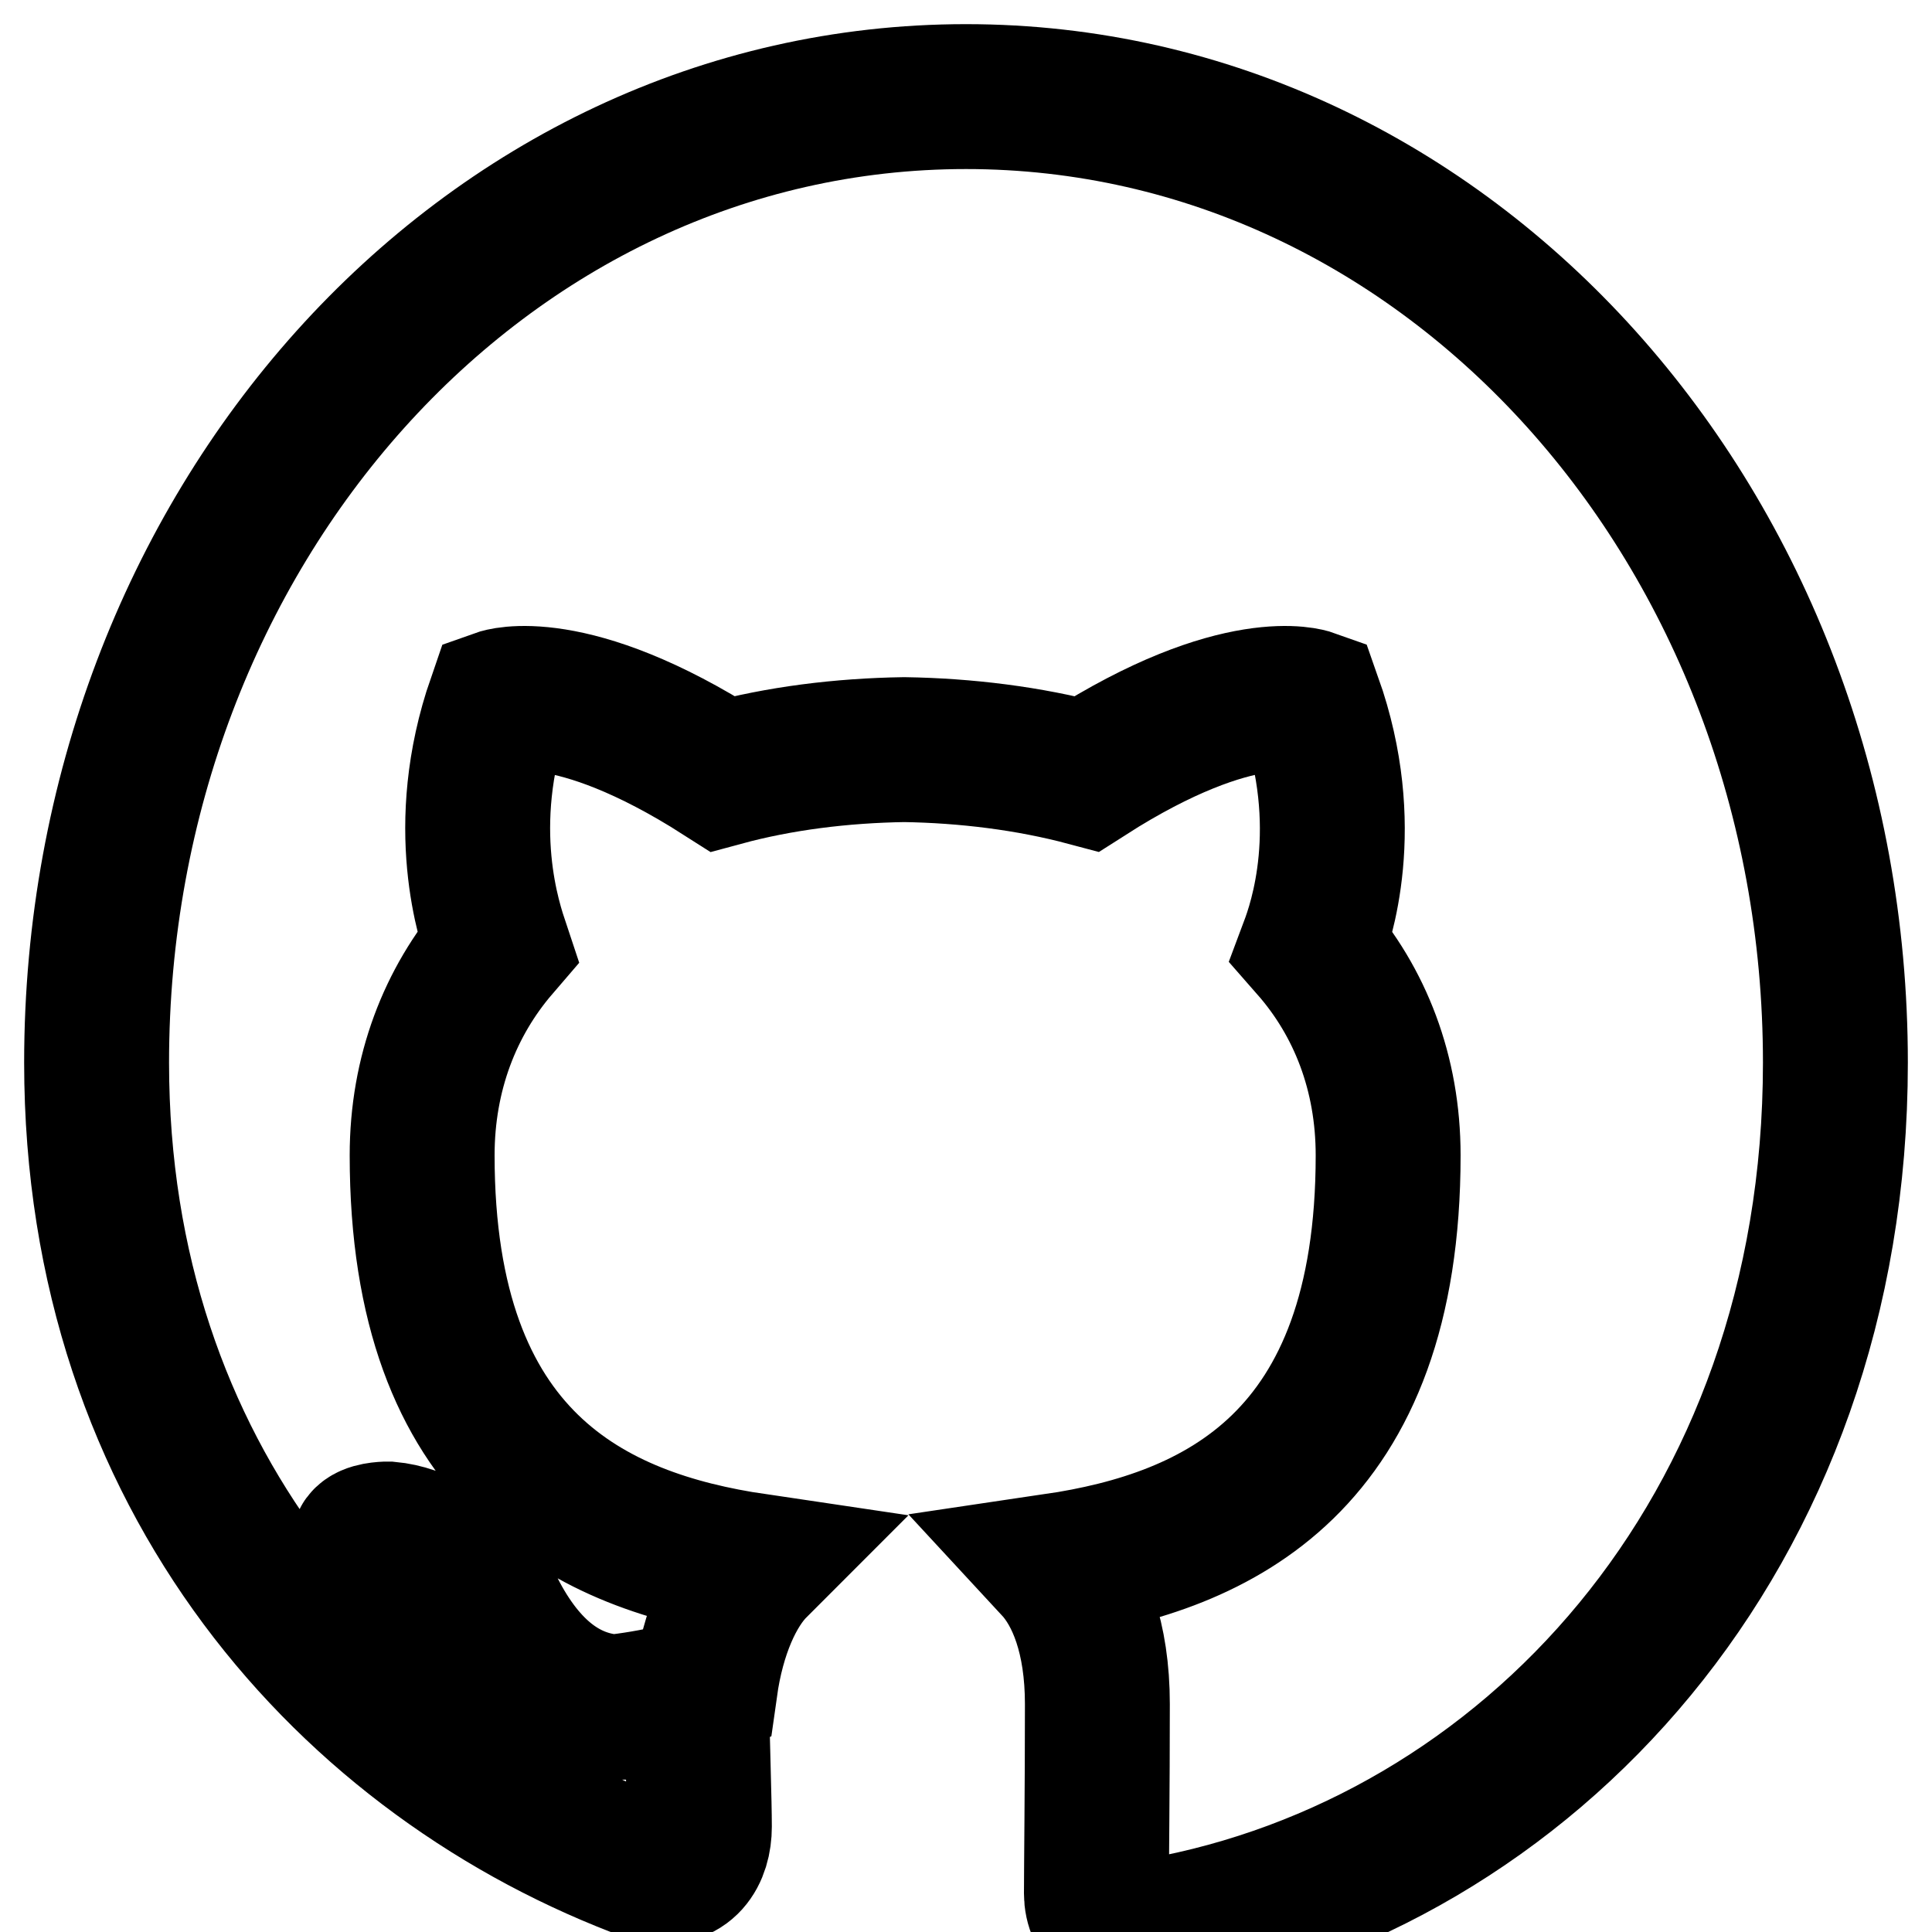 <svg
  xmlns="http://www.w3.org/2000/svg"
  viewBox="0 0 20 20"
  width="100px"
  height="100px"
  fill="none"
  stroke="currentColor"
  stroke-width="1.5"
>
  <path d="M10 1C15 1 19 5.48 19 11C19 15.9 15.8 19.3 12 19.98C11.55 20.07 11.35 19.85 11.35 19.6C11.35 19.33 11.36 18.53 11.36 17.64C11.36 16.95 11.17 16.48 10.92 16.21C12.61 15.96 14.37 15.14 14.37 11.96C14.37 11.11 14.08 10.37 13.58 9.8C13.67 9.56 14.02 8.56 13.56 7.26C13.56 7.26 12.83 7 11.25 8.01C10.65 7.85 10 7.77 9.36 7.76C8.71 7.77 8.07 7.85 7.48 8.01C5.9 7 5.17 7.26 5.17 7.26C4.72 8.56 5.07 9.56 5.15 9.8C4.66 10.37 4.37 11.11 4.37 11.96C4.37 15.14 6.13 15.96 7.82 16.21C7.58 16.45 7.38 16.89 7.3 17.46C6.79 17.69 5.79 18.03 5.1 16.67C5.1 16.67 4.68 15.94 4.02 15.88C4.02 15.88 3.42 15.87 4.05 16.3C4.05 16.3 4.46 16.51 4.75 17.2C4.75 17.2 5.08 18.06 7.21 17.51C7.22 18.12 7.24 18.65 7.24 18.91C7.24 19.18 7.1 19.43 6.75 19.36C3.64 18.22 1 15.3 1 11C1 5.48 5 1 10 1Z" />
</svg>
